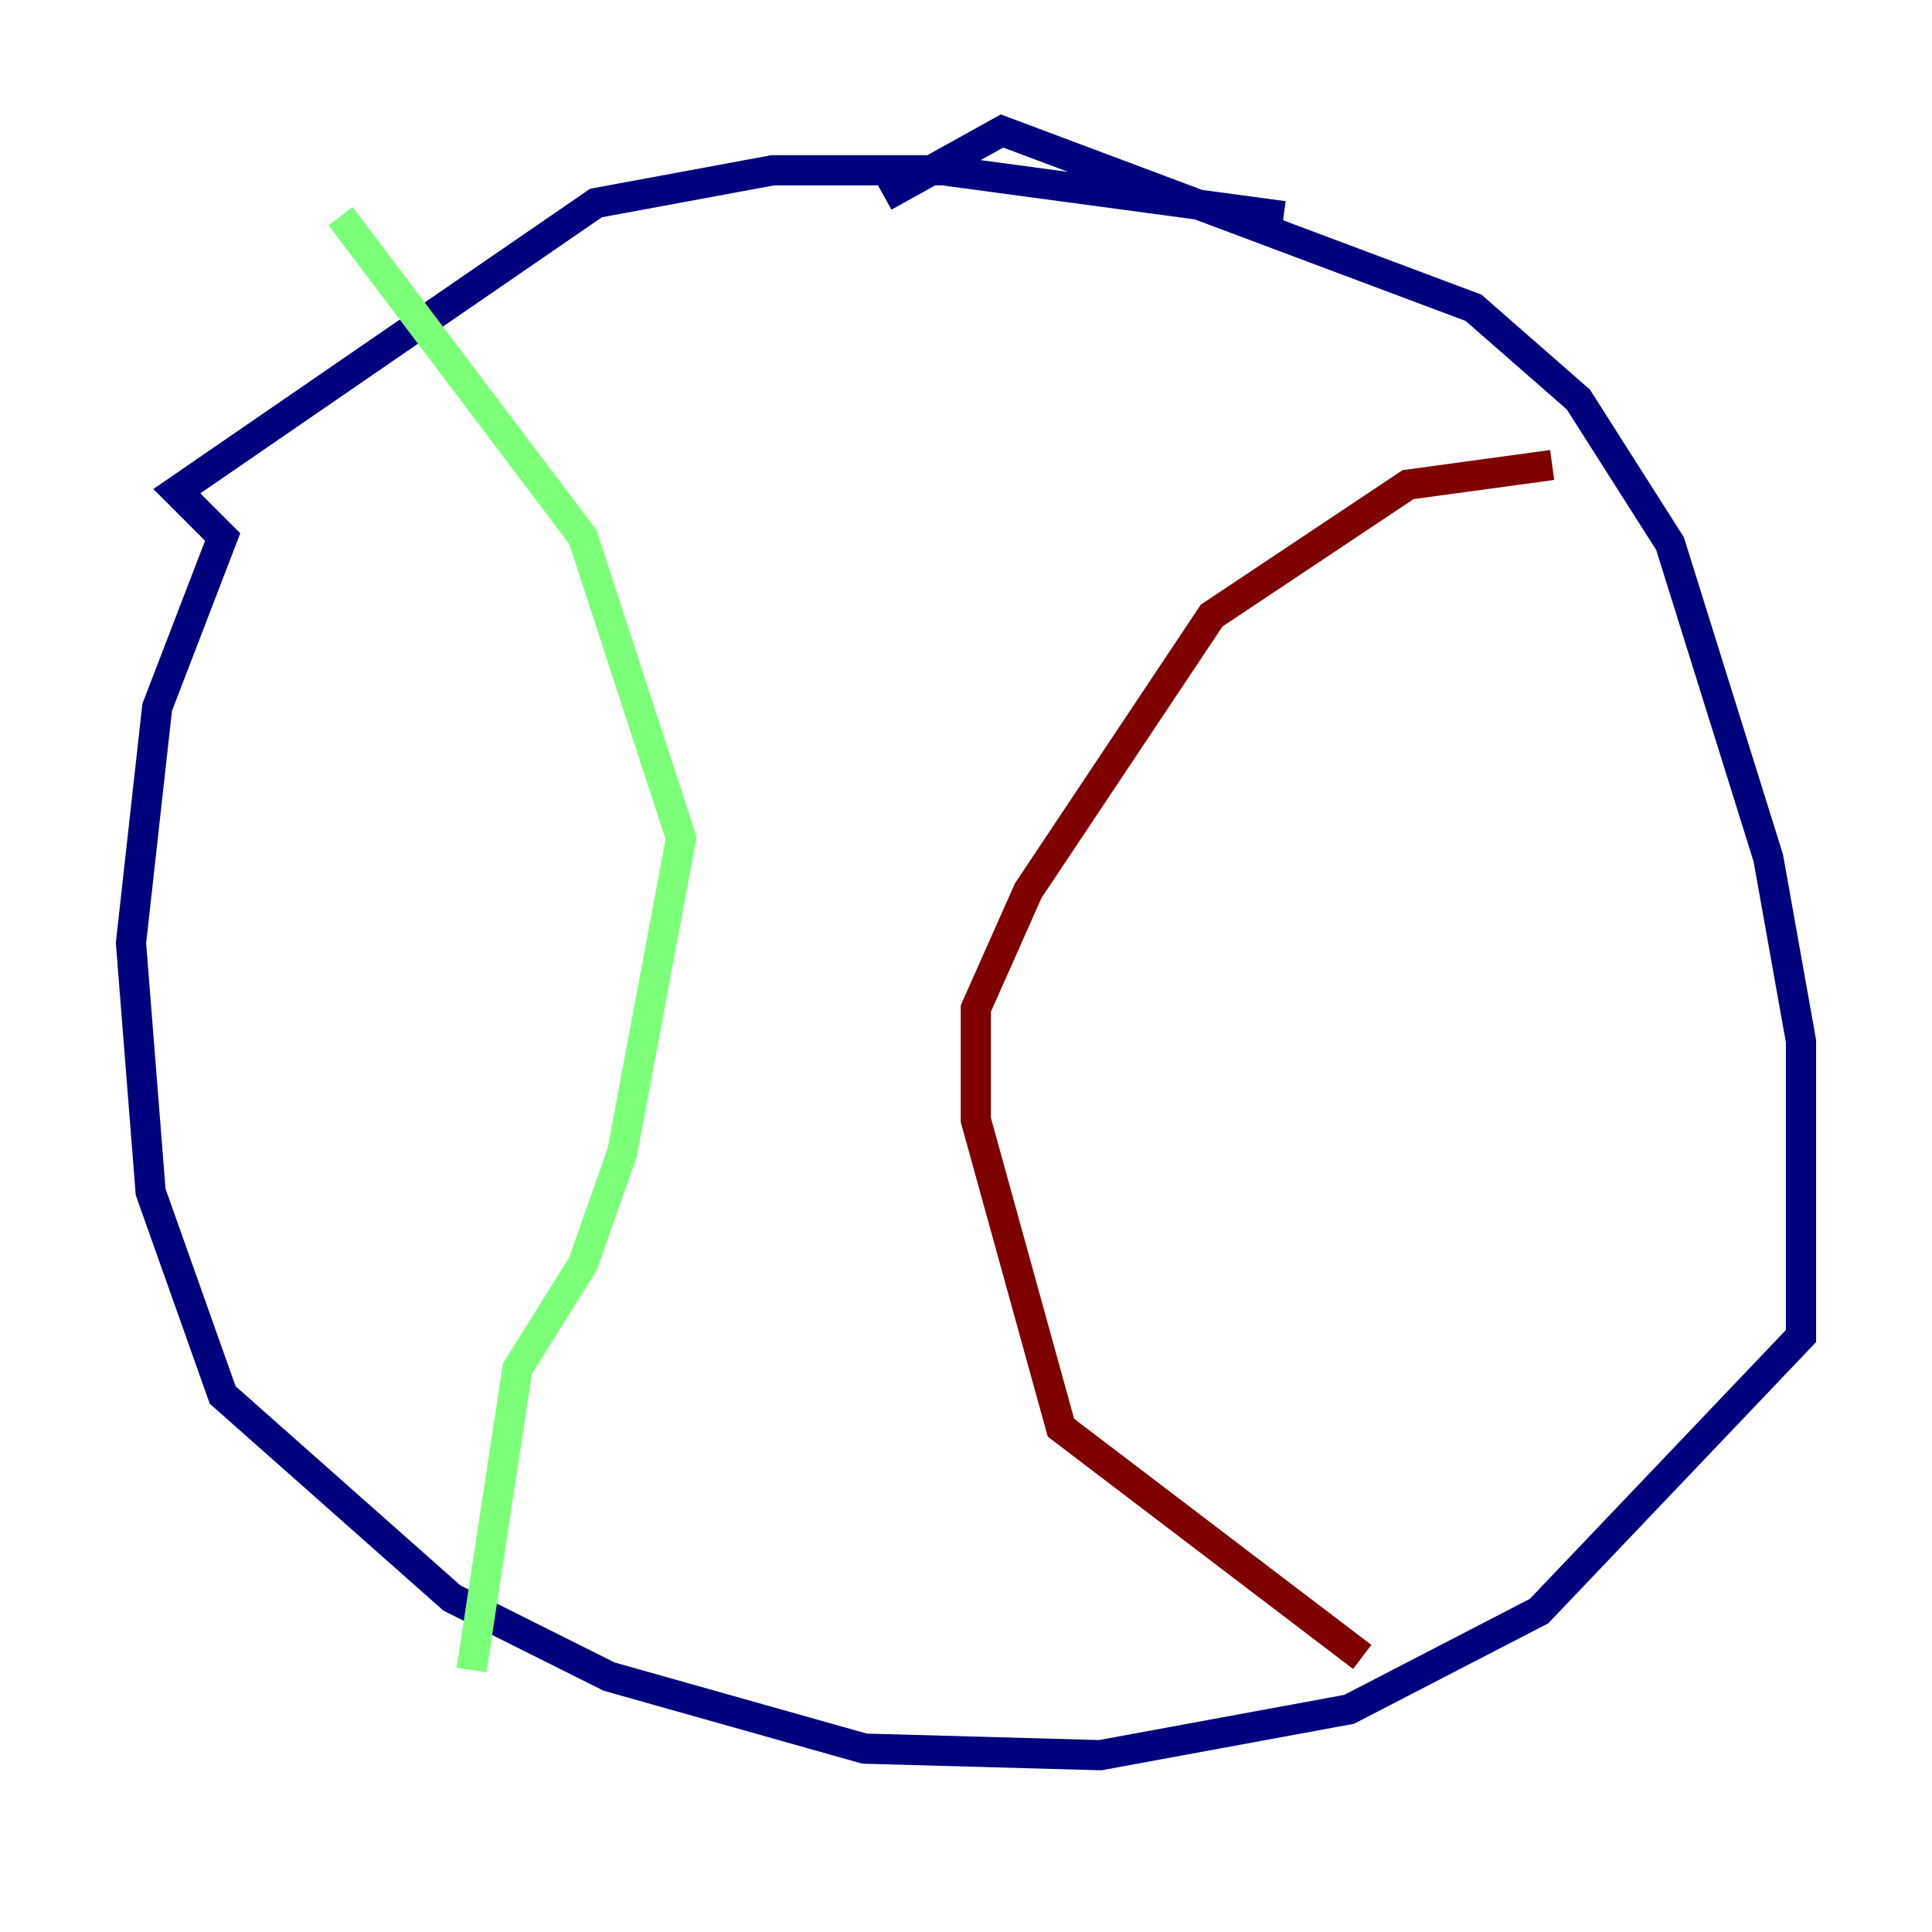 <?xml version="1.0" encoding="utf-8" ?>
<svg baseProfile="tiny" height="128" version="1.2" viewBox="0,0,128,128" width="128" xmlns="http://www.w3.org/2000/svg" xmlns:ev="http://www.w3.org/2001/xml-events" xmlns:xlink="http://www.w3.org/1999/xlink"><defs /><polyline fill="none" points="85.044,14.319 62.481,11.281 51.2,11.281 39.485,13.451 11.715,32.542 14.752,35.58 10.414,46.861 8.678,62.481 9.98,78.969 14.752,92.42 29.939,105.871 40.352,111.078 57.275,115.851 72.895,116.285 89.383,113.248 101.966,106.739 119.322,88.515 119.322,68.99 117.153,56.841 110.644,36.014 104.57,26.468 97.627,20.393 66.386,8.678 58.576,13.017" stroke="#00007f" stroke-width="2" /><polyline fill="none" points="22.563,14.319 38.617,35.58 45.125,55.539 41.22,76.366 38.617,83.742 34.278,90.685 31.241,110.644" stroke="#7cff79" stroke-width="2" /><polyline fill="none" points="102.834,30.807 93.288,32.108 80.271,40.786 68.122,59.01 64.651,66.82 64.651,74.197 70.291,94.59 90.251,109.776" stroke="#7f0000" stroke-width="2" /></svg>
